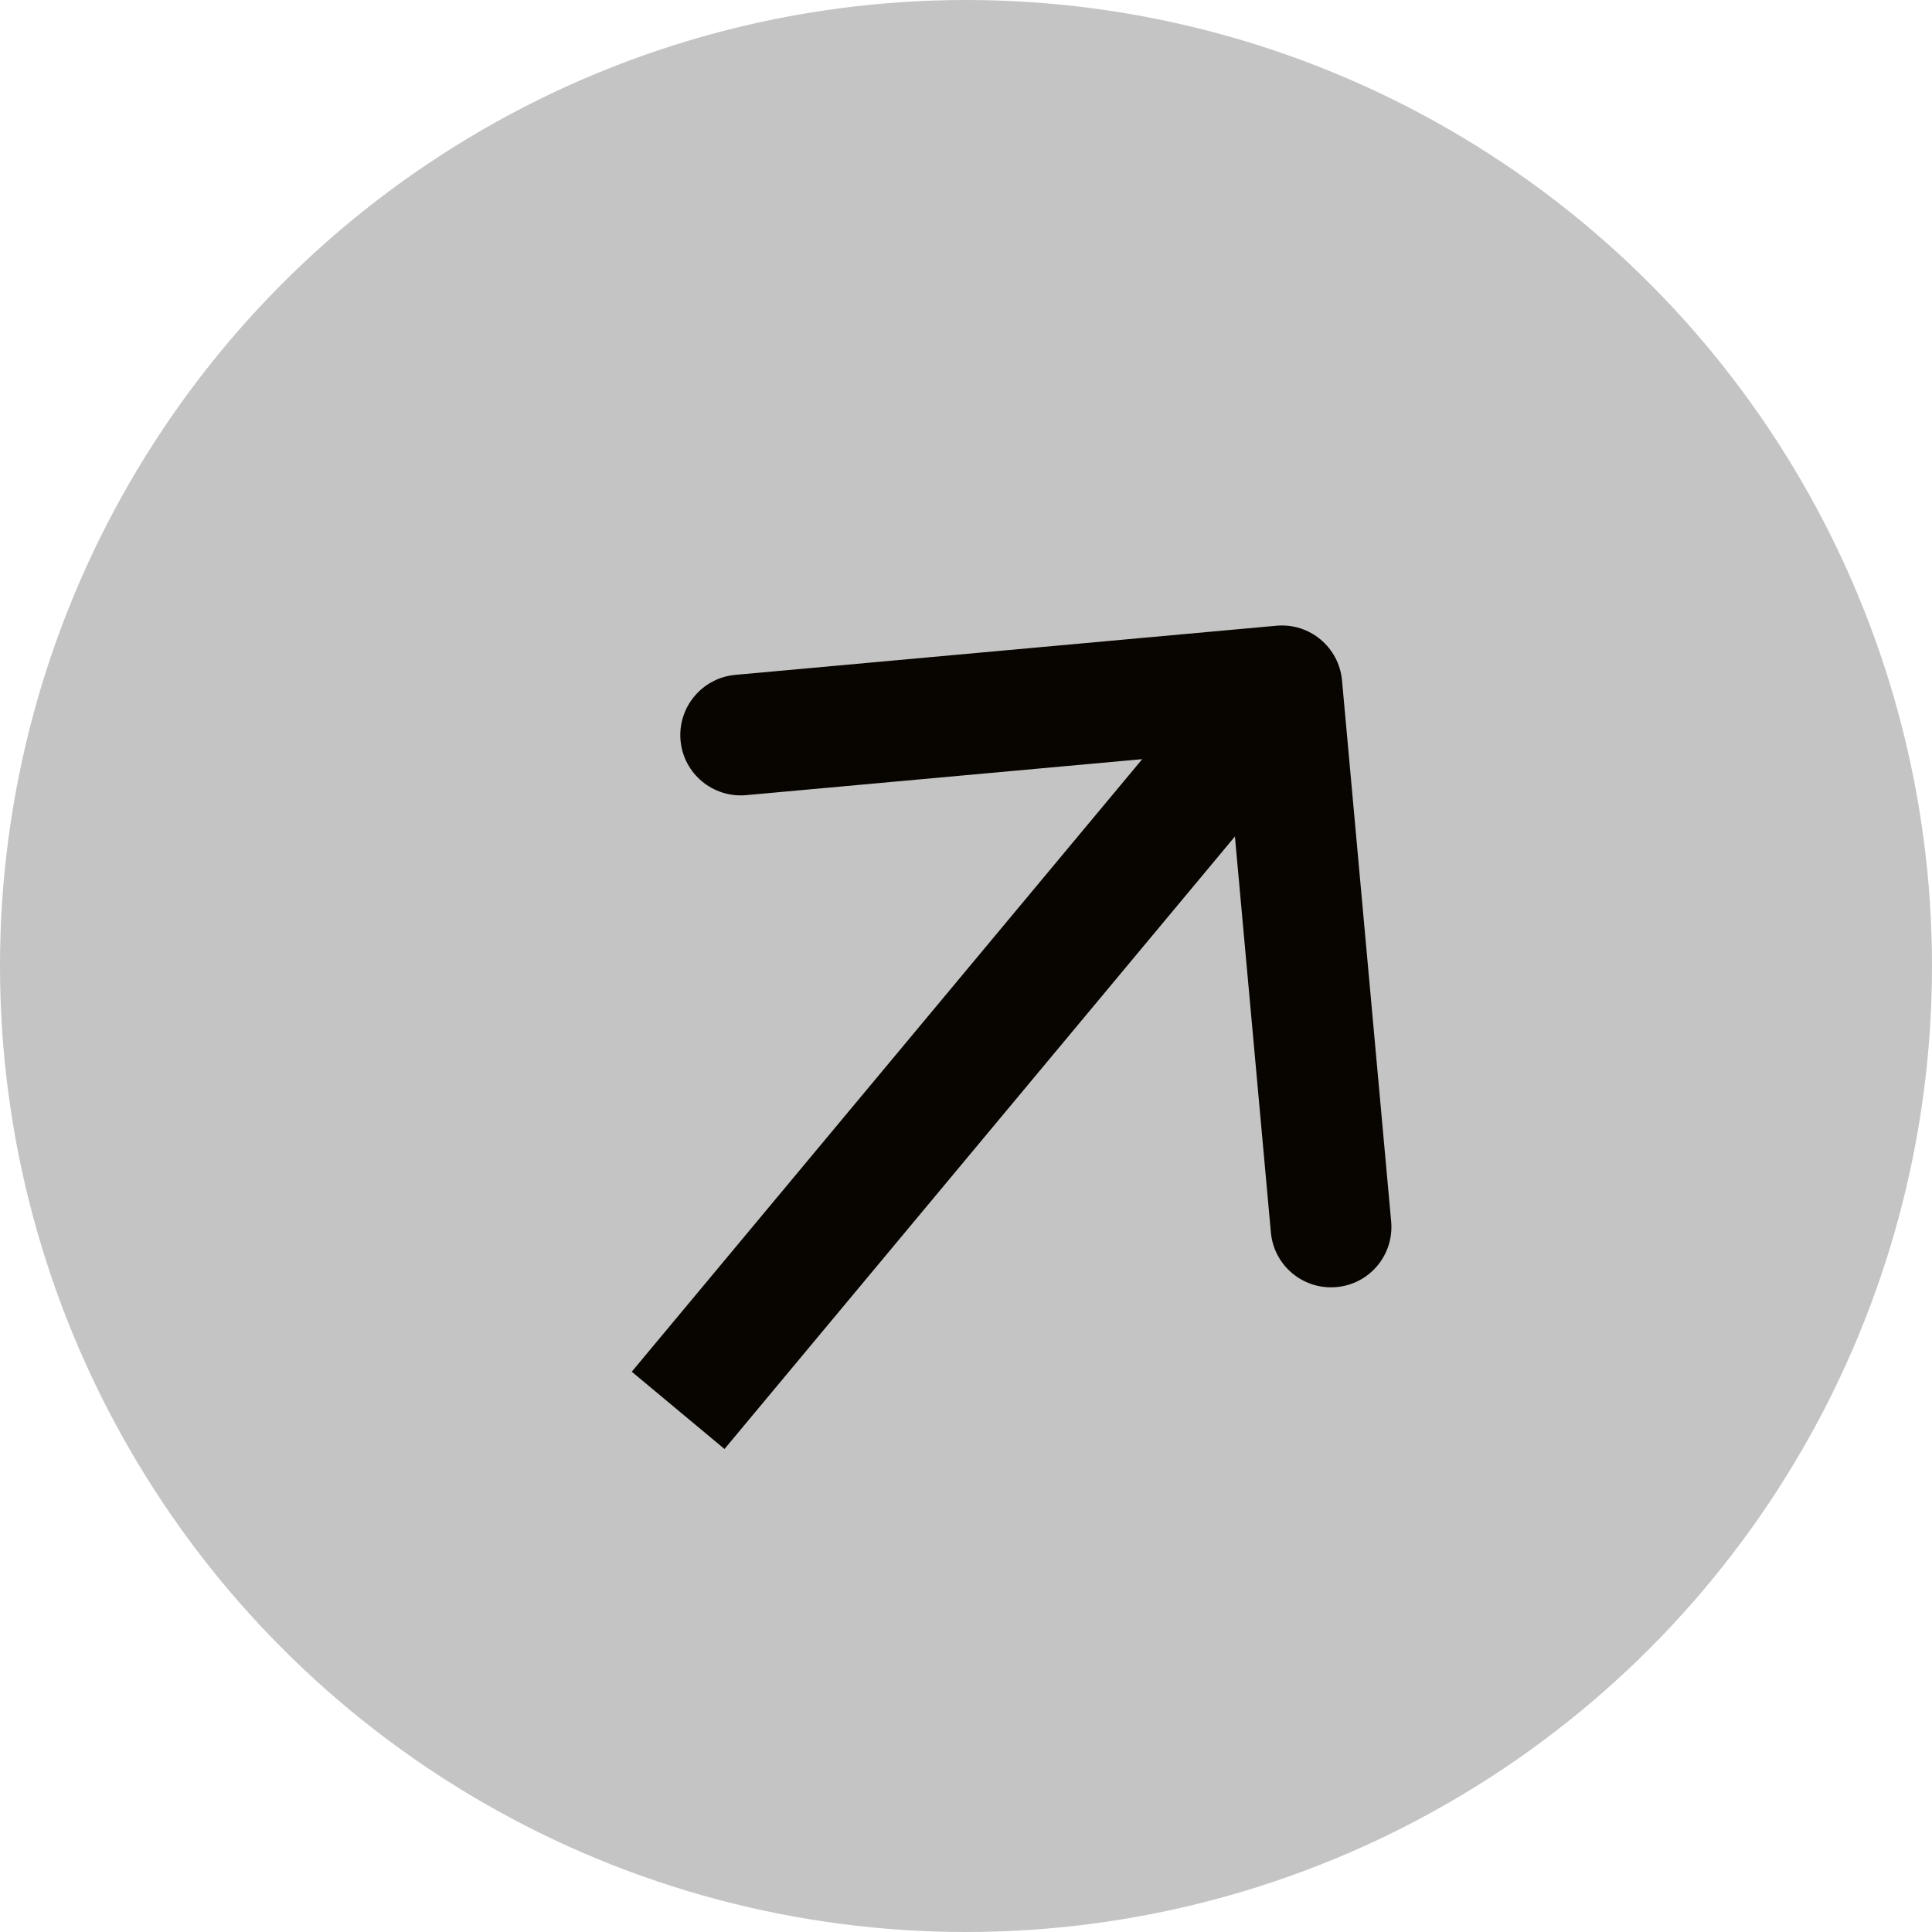 <svg width="16" height="16" viewBox="0 0 16 16" fill="none" xmlns="http://www.w3.org/2000/svg">
    <circle cx="8" cy="8" r="8" fill="#C4C4C4"/>
    <path d="M11.114 5.635C11.089 5.36 10.846 5.157 10.571 5.182L6.089 5.589C5.814 5.614 5.611 5.858 5.636 6.133C5.661 6.408 5.905 6.61 6.18 6.585L10.163 6.223L10.525 10.207C10.55 10.482 10.793 10.684 11.069 10.659C11.344 10.634 11.546 10.391 11.521 10.116L11.114 5.635ZM6 12L11 6L10.232 5.36L5.232 11.36L6 12Z"
          fill="#080500"/>
</svg>
